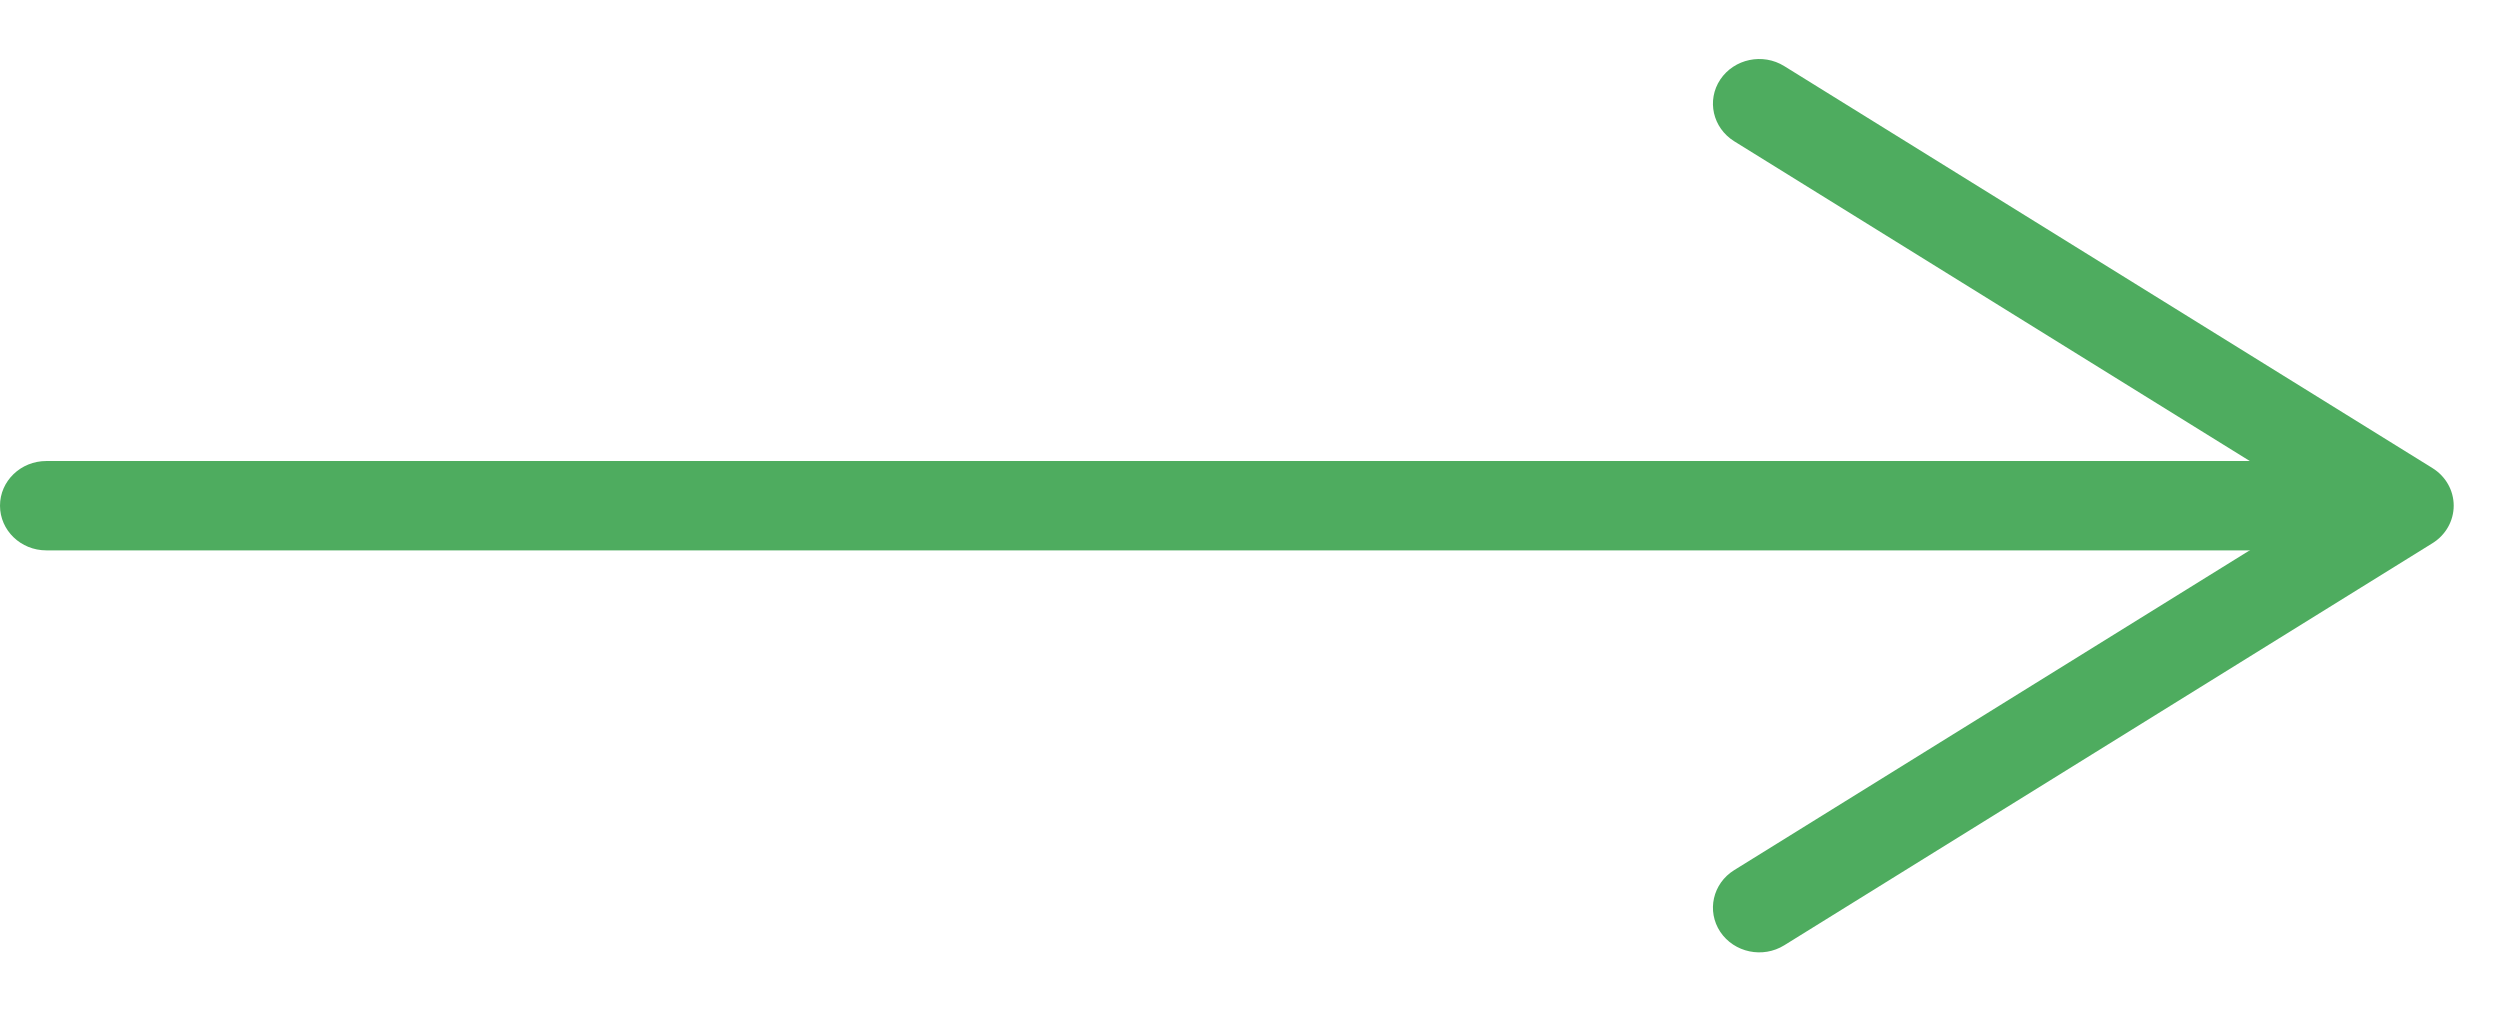 <svg width="27" height="11" viewBox="0 0 27 11" fill="#4EAC5F" xmlns="http://www.w3.org/2000/svg">
<path fill-rule="evenodd" clip-rule="evenodd" d="M0 5.461C0 5.195 0.224 4.979 0.5 4.979H25.5C25.776 4.979 26 5.195 26 5.461C26 5.728 25.776 5.944 25.5 5.944H0.5C0.224 5.944 0 5.728 0 5.461Z"/>
<path fill-rule="evenodd" clip-rule="evenodd" d="M18.579 0.859C18.729 0.635 19.038 0.57 19.27 0.714L26.27 5.055C26.414 5.144 26.5 5.297 26.5 5.461C26.5 5.625 26.414 5.778 26.27 5.867L19.27 10.209C19.038 10.353 18.729 10.288 18.579 10.064C18.43 9.84 18.497 9.541 18.73 9.397L25.075 5.461L18.73 1.526C18.497 1.381 18.43 1.083 18.579 0.859Z"/>
</svg>
